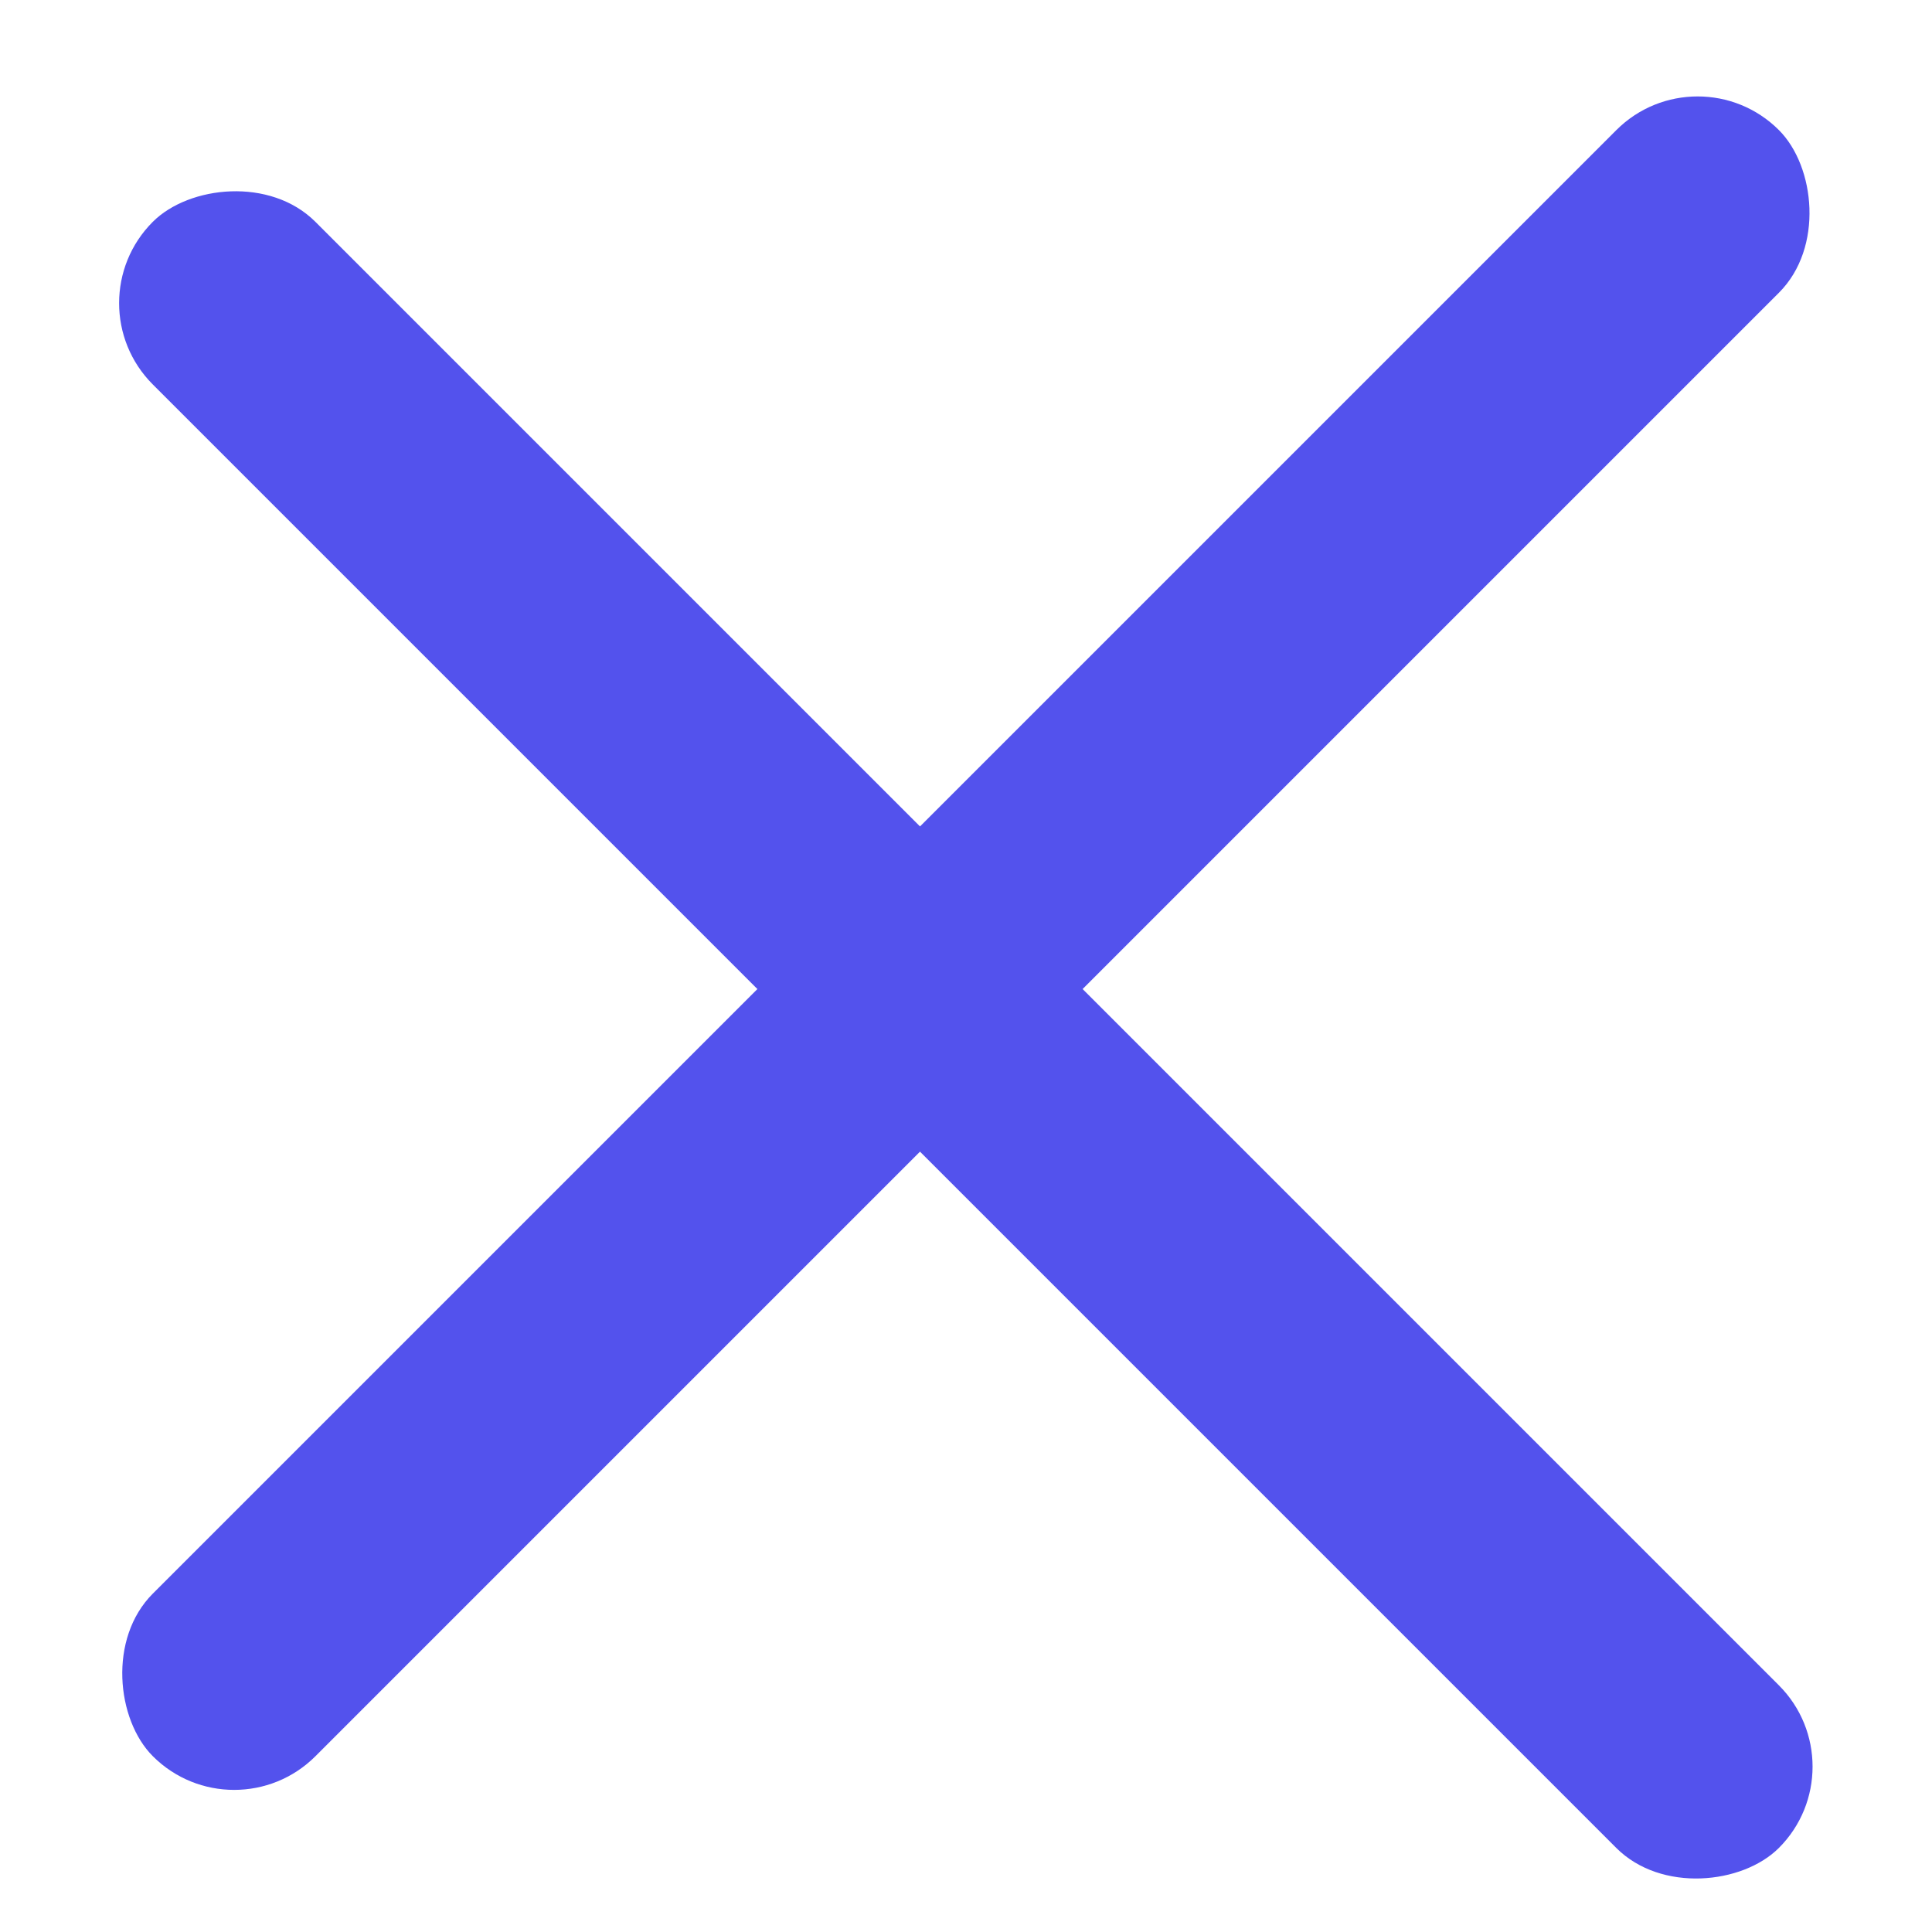 <svg width="21" height="21" viewBox="0 0 21 21" fill="none" xmlns="http://www.w3.org/2000/svg">
<rect width="25" height="2.5" rx="1.25" transform="matrix(0.707 -0.707 -0.707 -0.707 2.545 19.973)" fill="#5352ED"/>
<rect width="25" height="2.5" rx="1.25" transform="matrix(0.707 0.707 0.707 -0.707 0.777 3.295)" fill="#5352ED"/>
</svg>
